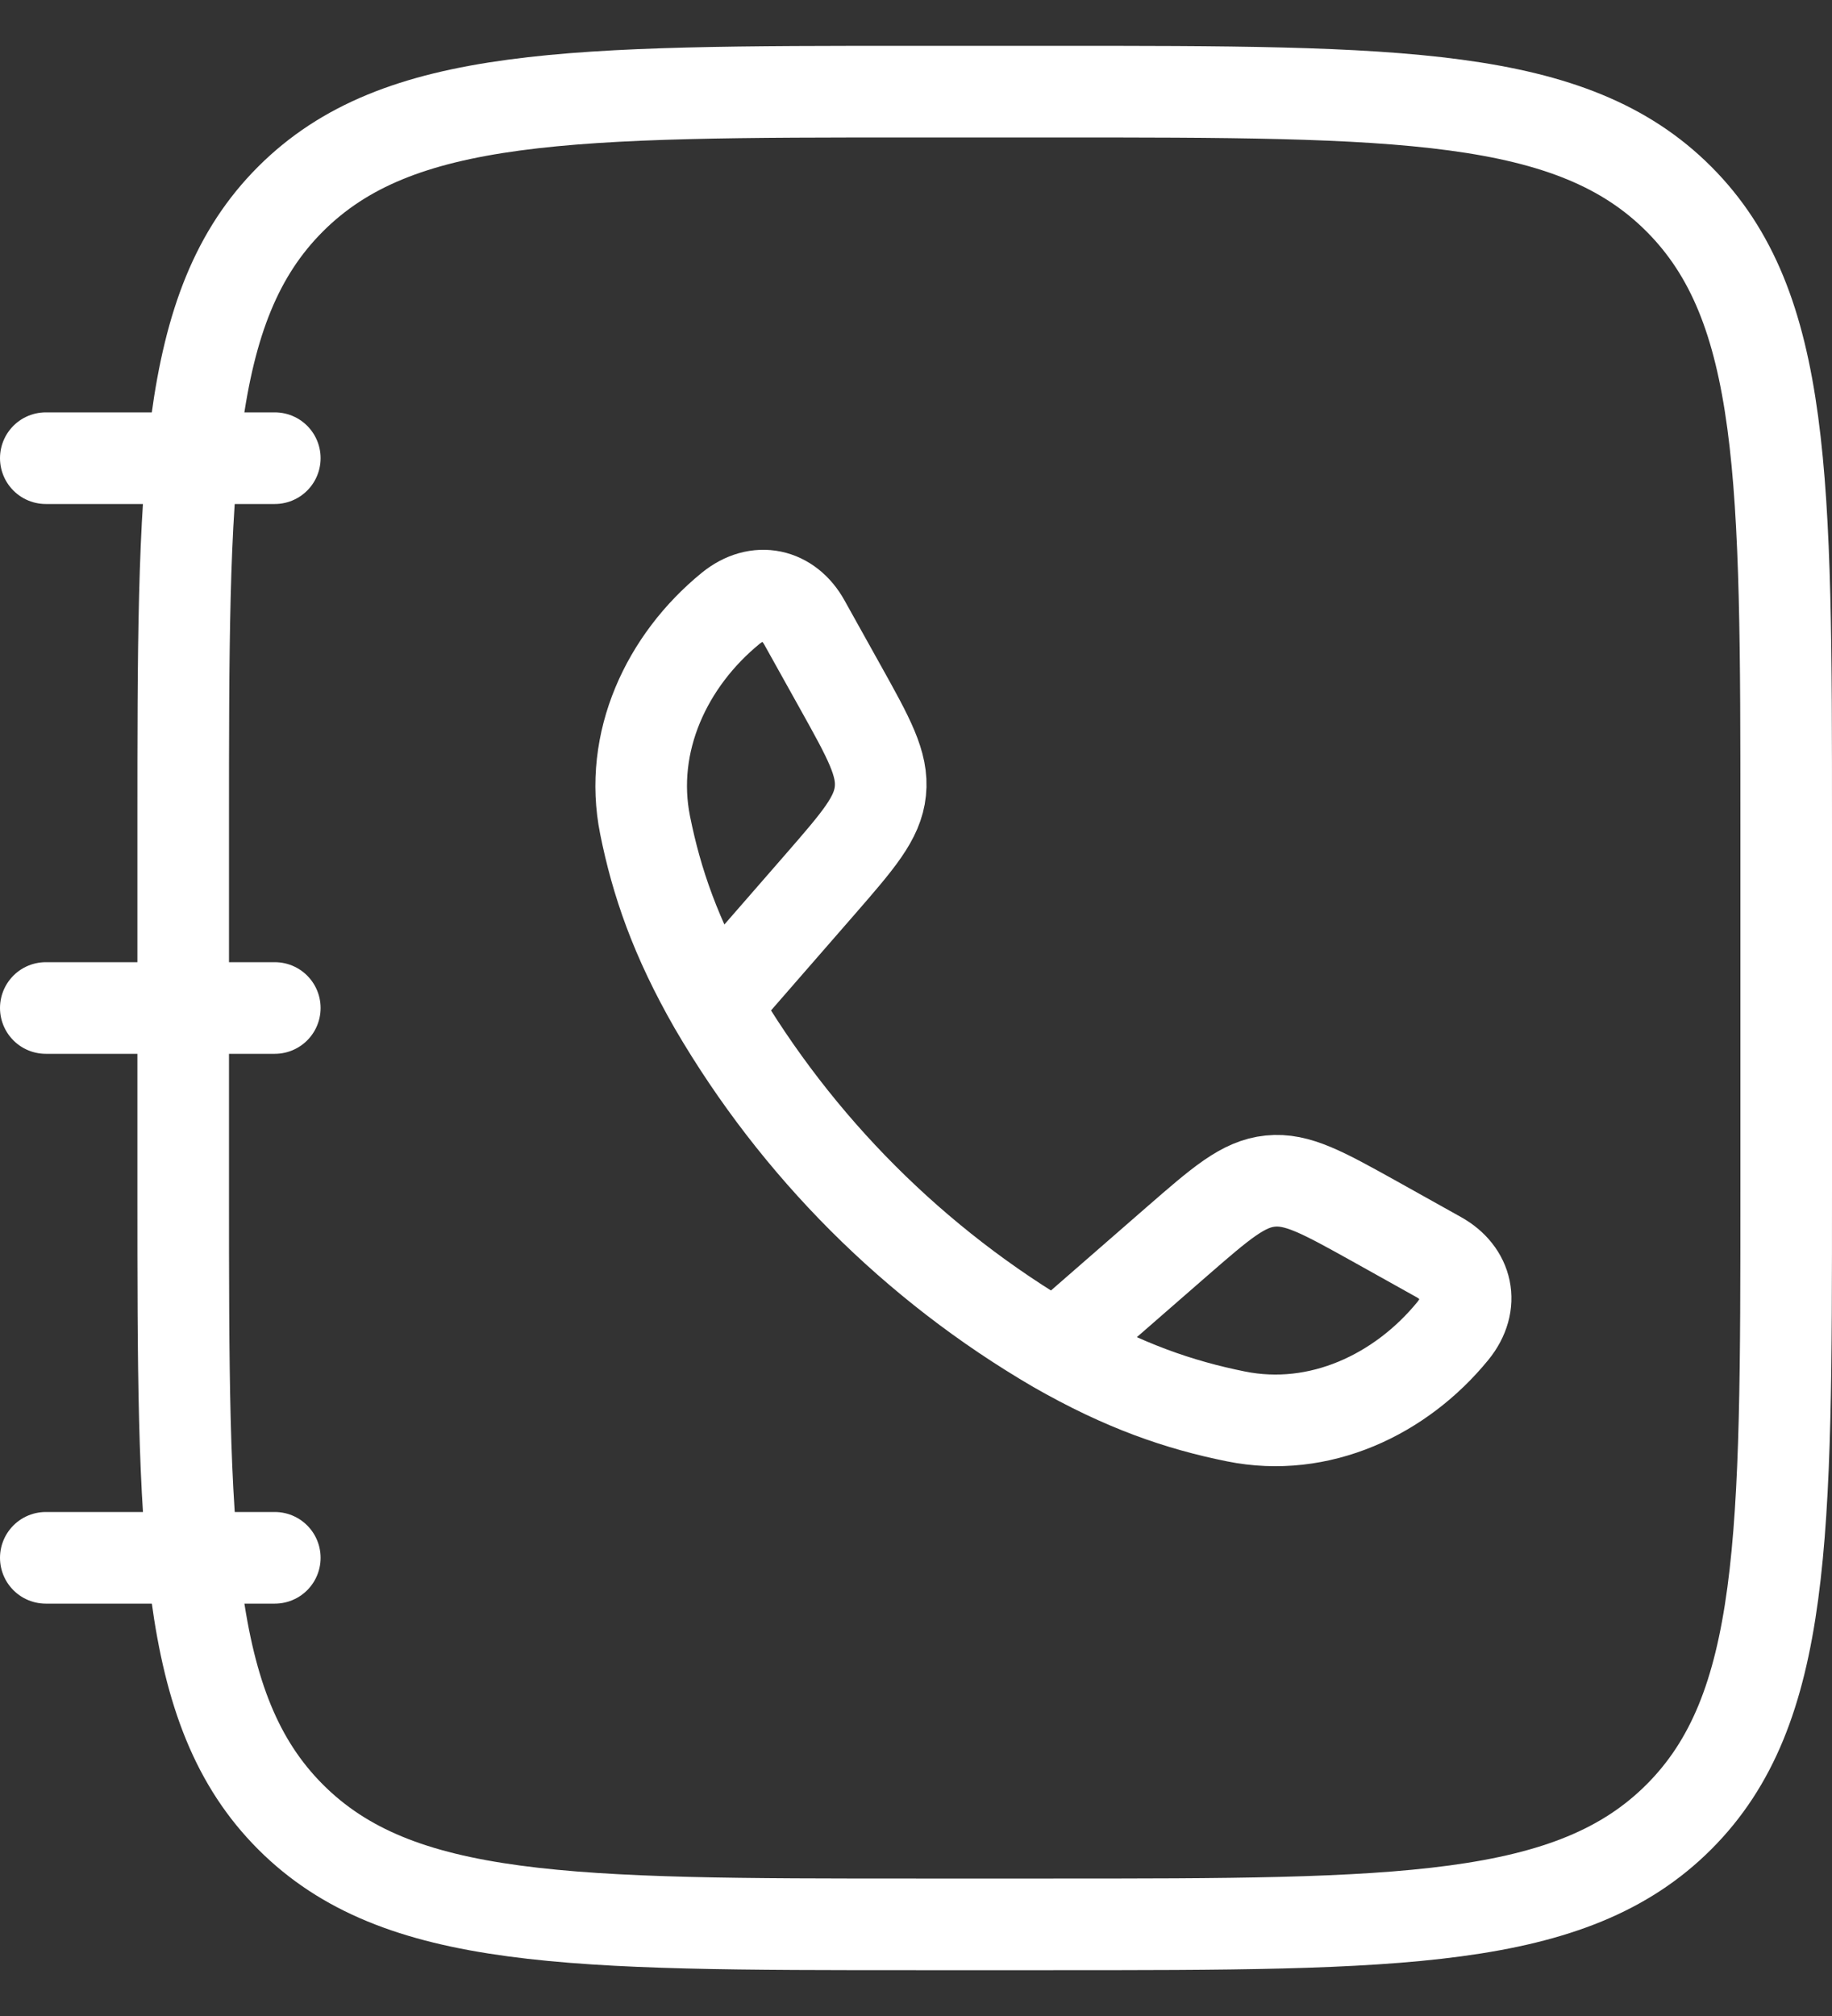 <svg width="20" height="22" viewBox="0 0 20 22" fill="none" xmlns="http://www.w3.org/2000/svg">
<rect x="0" y="0" width="20" height="22" fill="#333333" stroke="none"/>
<path d="M2 9C2 5.229 2 3.343 3.172 2.172C4.344 1.001 6.229 1 10 1H11.5C15.271 1 17.157 1 18.328 2.172C19.499 3.344 19.5 5.229 19.5 9V13C19.5 16.771 19.5 18.657 18.328 19.828C17.156 20.999 15.271 21 11.5 21H10C6.229 21 4.343 21 3.172 19.828C2.001 18.656 2 16.771 2 13V9Z" stroke="white" stroke-linecap="round" stroke-linejoin="round"/>
<path d="M7.8 10.974C7.373 10.23 7.167 9.623 7.043 9.007C6.859 8.097 7.28 7.207 7.976 6.639C8.271 6.399 8.608 6.481 8.782 6.794L9.175 7.499C9.486 8.057 9.642 8.337 9.611 8.633C9.581 8.929 9.371 9.17 8.951 9.653L7.8 10.974ZM7.8 10.974C8.7 12.516 9.984 13.8 11.526 14.7M11.526 14.7C12.27 15.127 12.877 15.333 13.493 15.457C14.403 15.641 15.293 15.22 15.861 14.524C16.101 14.229 16.019 13.892 15.706 13.718L15.002 13.325C14.442 13.014 14.163 12.858 13.867 12.889C13.571 12.919 13.33 13.129 12.847 13.549L11.526 14.7ZM3 5H0.5M3 11H0.5M3 17H0.5" stroke="white" stroke-linecap="round" stroke-linejoin="round"/>
</svg>
